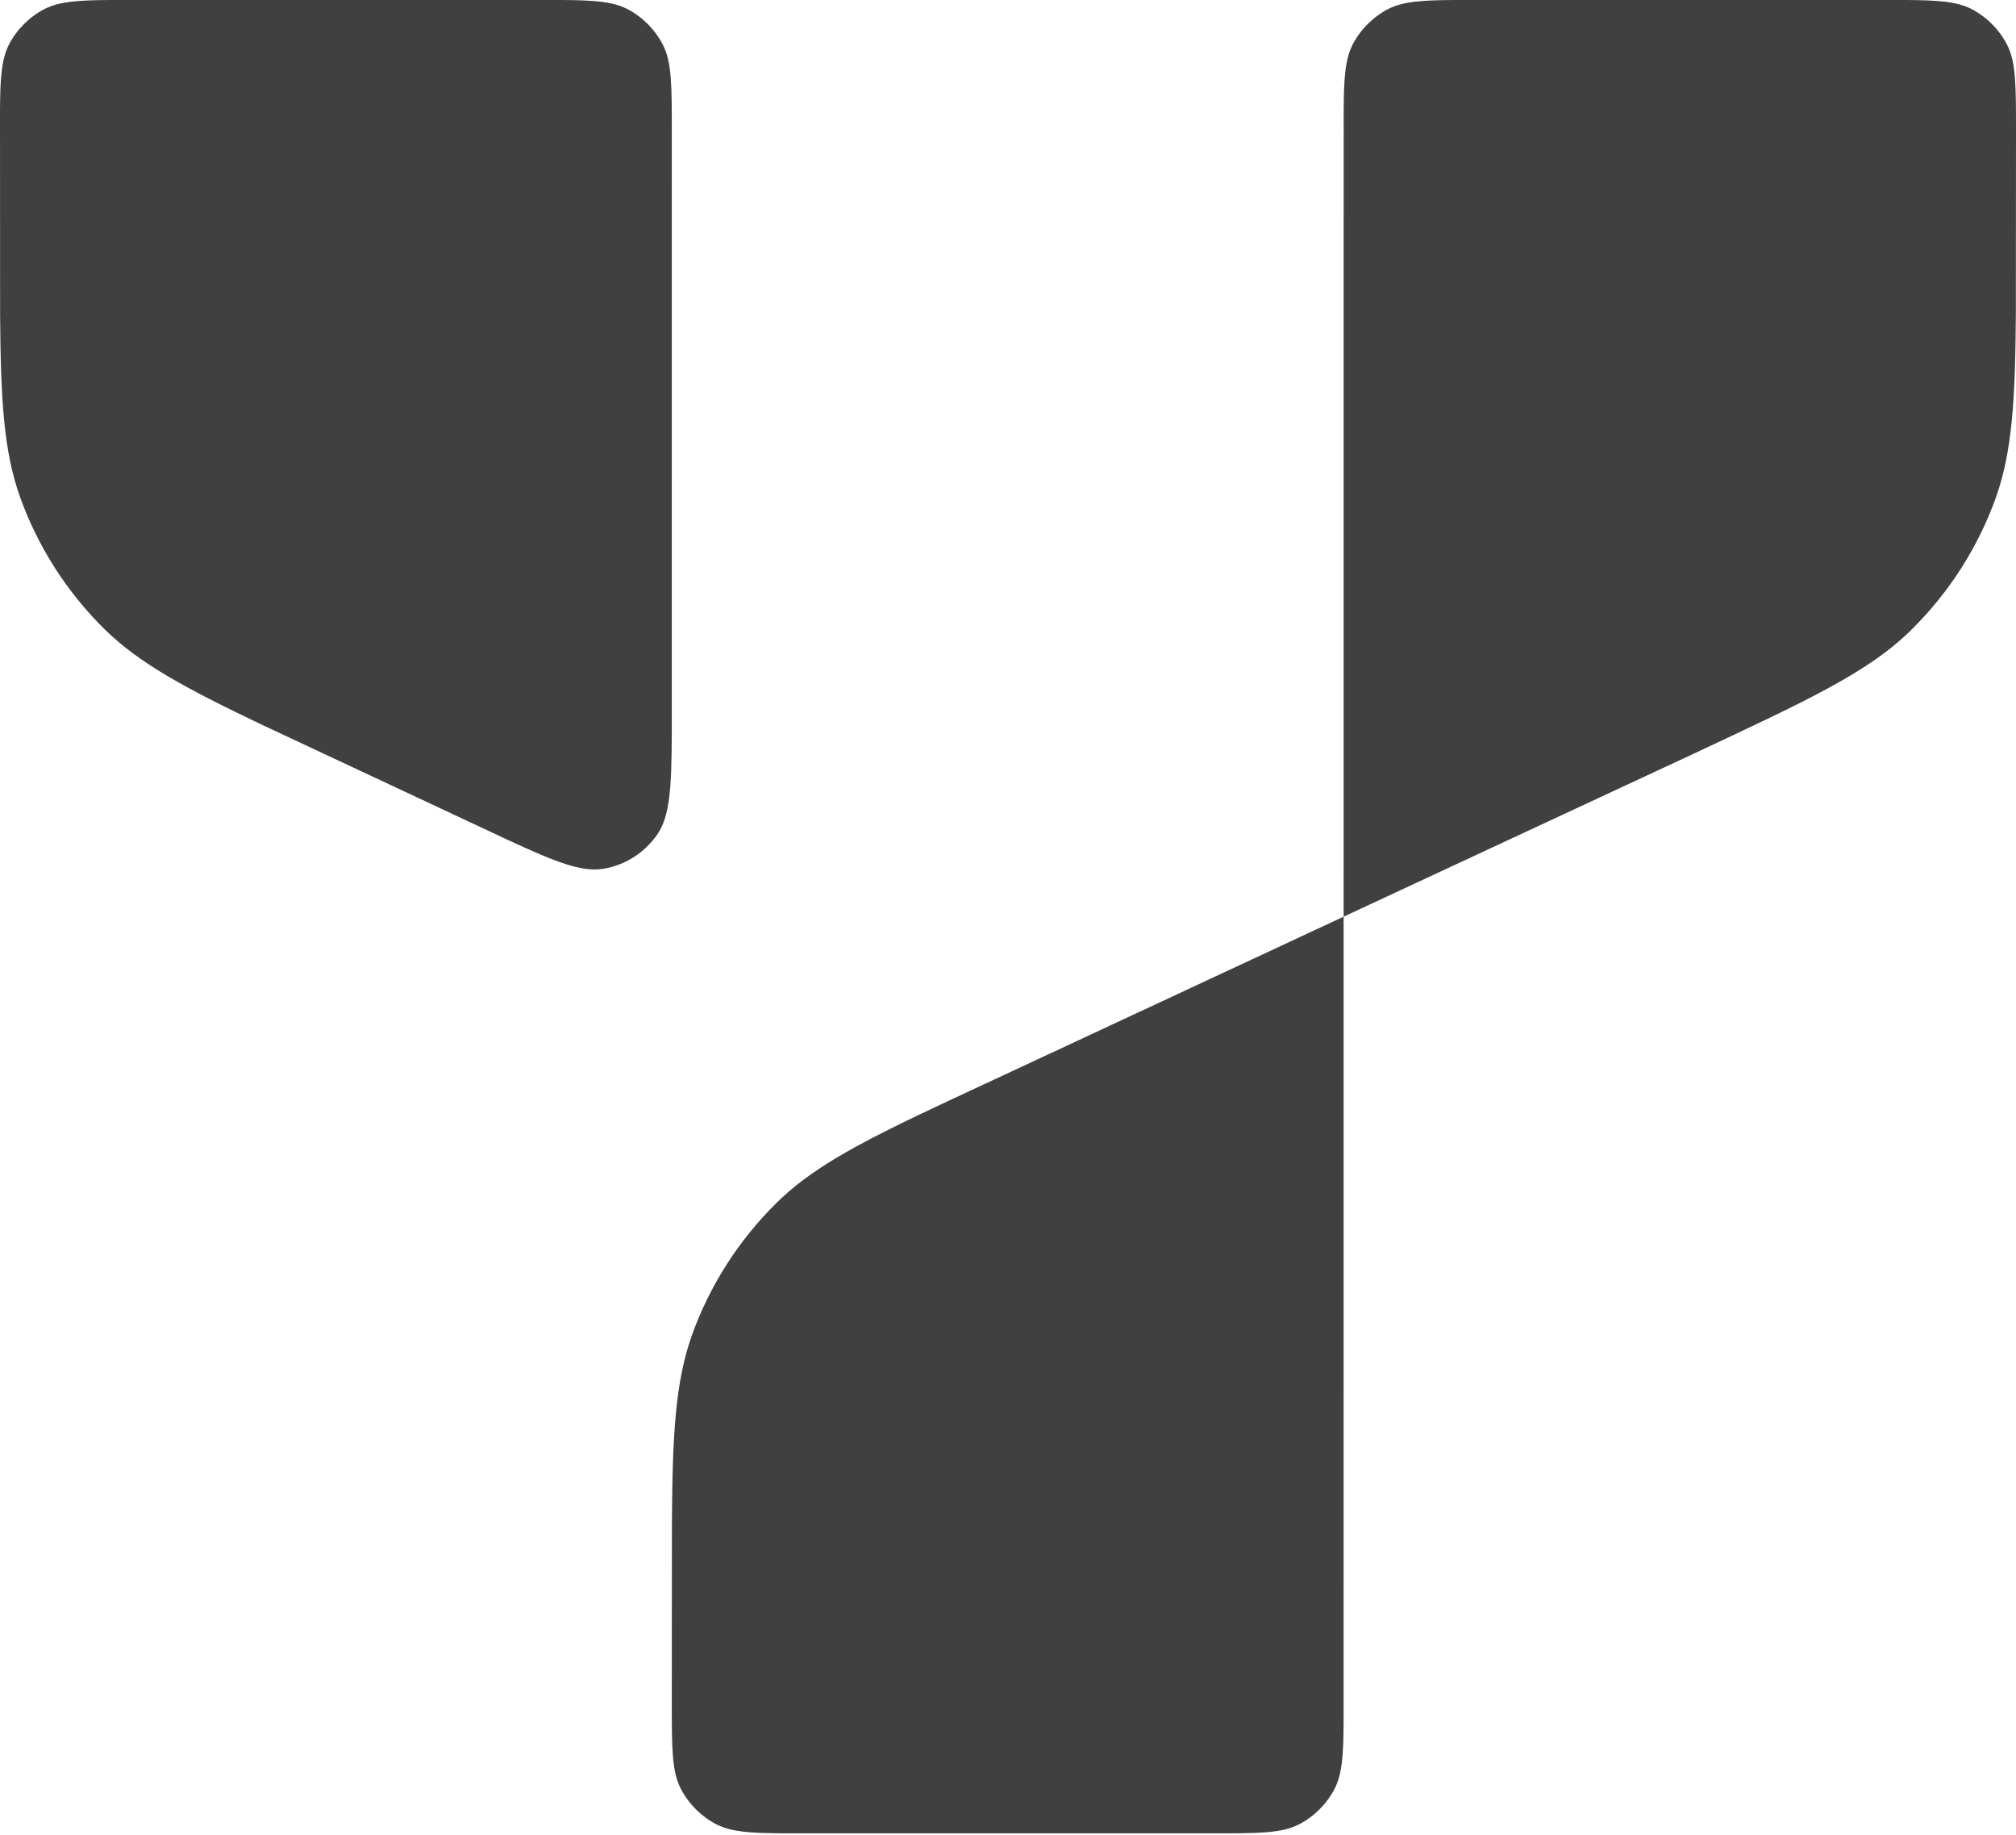 <?xml version="1.0" encoding="UTF-8"?>
<svg width="256px" height="233px" viewBox="0 0 256 233" version="1.1" xmlns="http://www.w3.org/2000/svg" xmlns:xlink="http://www.w3.org/1999/xlink" preserveAspectRatio="xMidYMid">
    <title>yugabyte</title>
    <g>
        <path d="M14.02,-7.10542736e-15 L71.306,-7.10542736e-15 C75.426,0.026 77.736,0.184 79.629,1.13 C81.566,2.133 83.17,3.736 84.172,5.673 C85.308,7.878 85.308,10.818 85.308,16.697 L85.303,93.37 C85.275,99.948 85.067,103.568 83.504,105.884 C81.9,108.222 79.429,109.826 76.623,110.293 C73.843,110.757 70.512,109.413 64.542,106.655 L33.309,92.034 C23.428,87.323 17.724,84.223 13.289,79.896 C8.479,75.153 4.805,69.407 2.533,63.061 C0.478,57.274 0.087,50.83 0.012,39.867 L0,13.996 C0.026,9.877 0.184,7.566 1.13,5.673 C2.133,3.736 3.736,2.133 5.673,1.13 C7.566,0.184 9.923,0.026 14.02,-7.10542736e-15 L14.02,-7.10542736e-15 Z M184.684,-7.10542736e-15 L241.998,-7.10542736e-15 C246.118,0.026 248.429,0.184 250.321,1.13 C252.259,2.133 253.862,3.736 254.864,5.673 C256,7.878 256,10.818 256,16.697 L255.982,39.843 C255.908,50.789 255.516,57.287 253.461,63.128 C251.19,69.474 247.515,75.22 242.705,79.963 C237.294,85.308 229.812,88.782 214.98,95.729 L170.62,116.373 L170.626,13.996 C170.652,9.877 170.81,7.566 171.756,5.673 C172.758,3.736 174.362,2.133 176.299,1.13 C178.192,0.184 180.549,0.026 184.684,-7.10542736e-15 L184.684,-7.10542736e-15 Z M126.327,137.016 L170.62,116.373 L170.615,218.749 C170.589,222.869 170.431,225.18 169.485,227.072 C168.483,229.01 166.879,230.613 164.942,231.615 C162.737,232.751 159.798,232.751 153.919,232.751 L99.309,232.746 C95.189,232.72 92.879,232.562 90.986,231.615 C89.049,230.613 87.445,229.01 86.443,227.072 C85.308,224.868 85.308,221.928 85.308,216.049 L85.325,192.836 C85.4,181.89 85.791,175.392 87.846,169.551 C90.118,163.205 93.792,157.459 98.602,152.716 C104.014,147.371 111.496,143.897 126.327,137.016 Z" fill="rgb(64,64,64)"></path>
    </g>
</svg>
